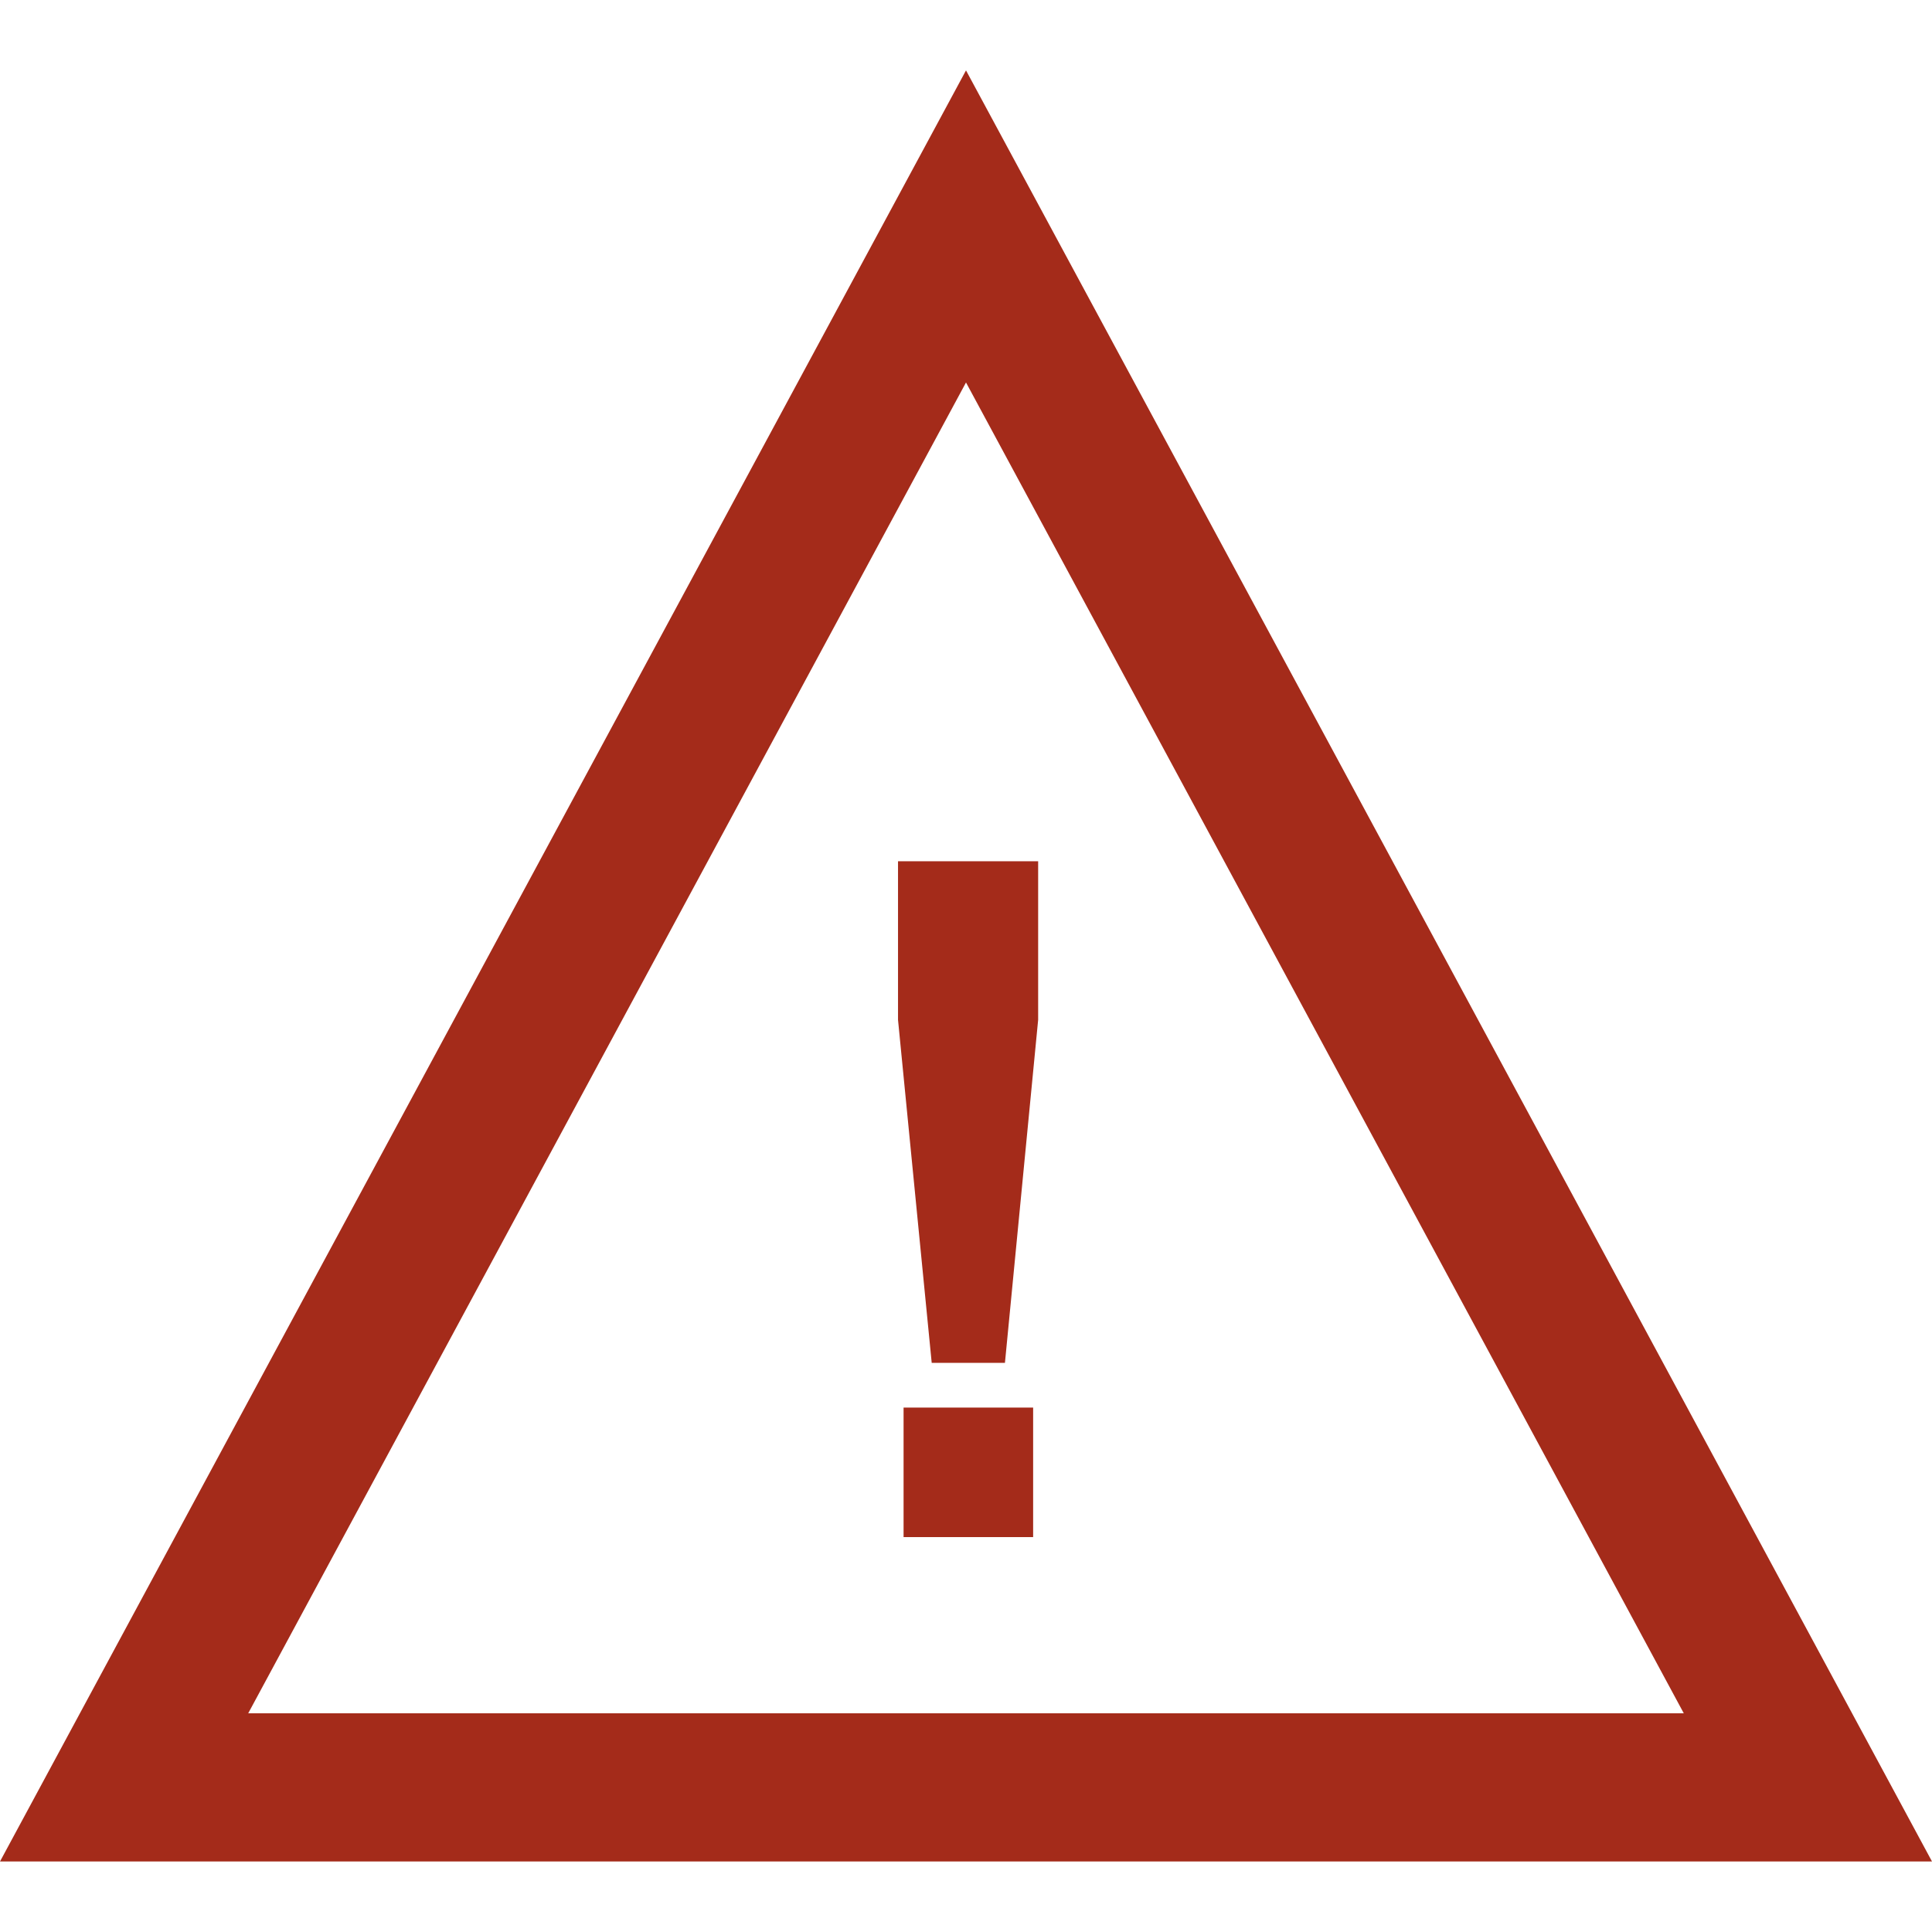 <?xml version="1.0" encoding="utf-8"?>
<svg xmlns="http://www.w3.org/2000/svg" height="16" width="16" viewBox="0 0 16 16">
  <g>
    <path id="path1" transform="rotate(0,8,8) translate(0,0.583) scale(0.5,0.5)  " fill="#A42B1A" d="M14.966,22.148L17.112,22.148 17.112,24.293 14.966,24.293z M14.874,13.099L17.195,13.099 17.195,15.726 16.645,21.407 15.432,21.407 14.874,15.726z M16,5.169L4.111,27.212 27.889,27.212z M16,0L24,14.833 32,29.666 16,29.666 0,29.666 8,14.833z" />
  </g>
</svg>

